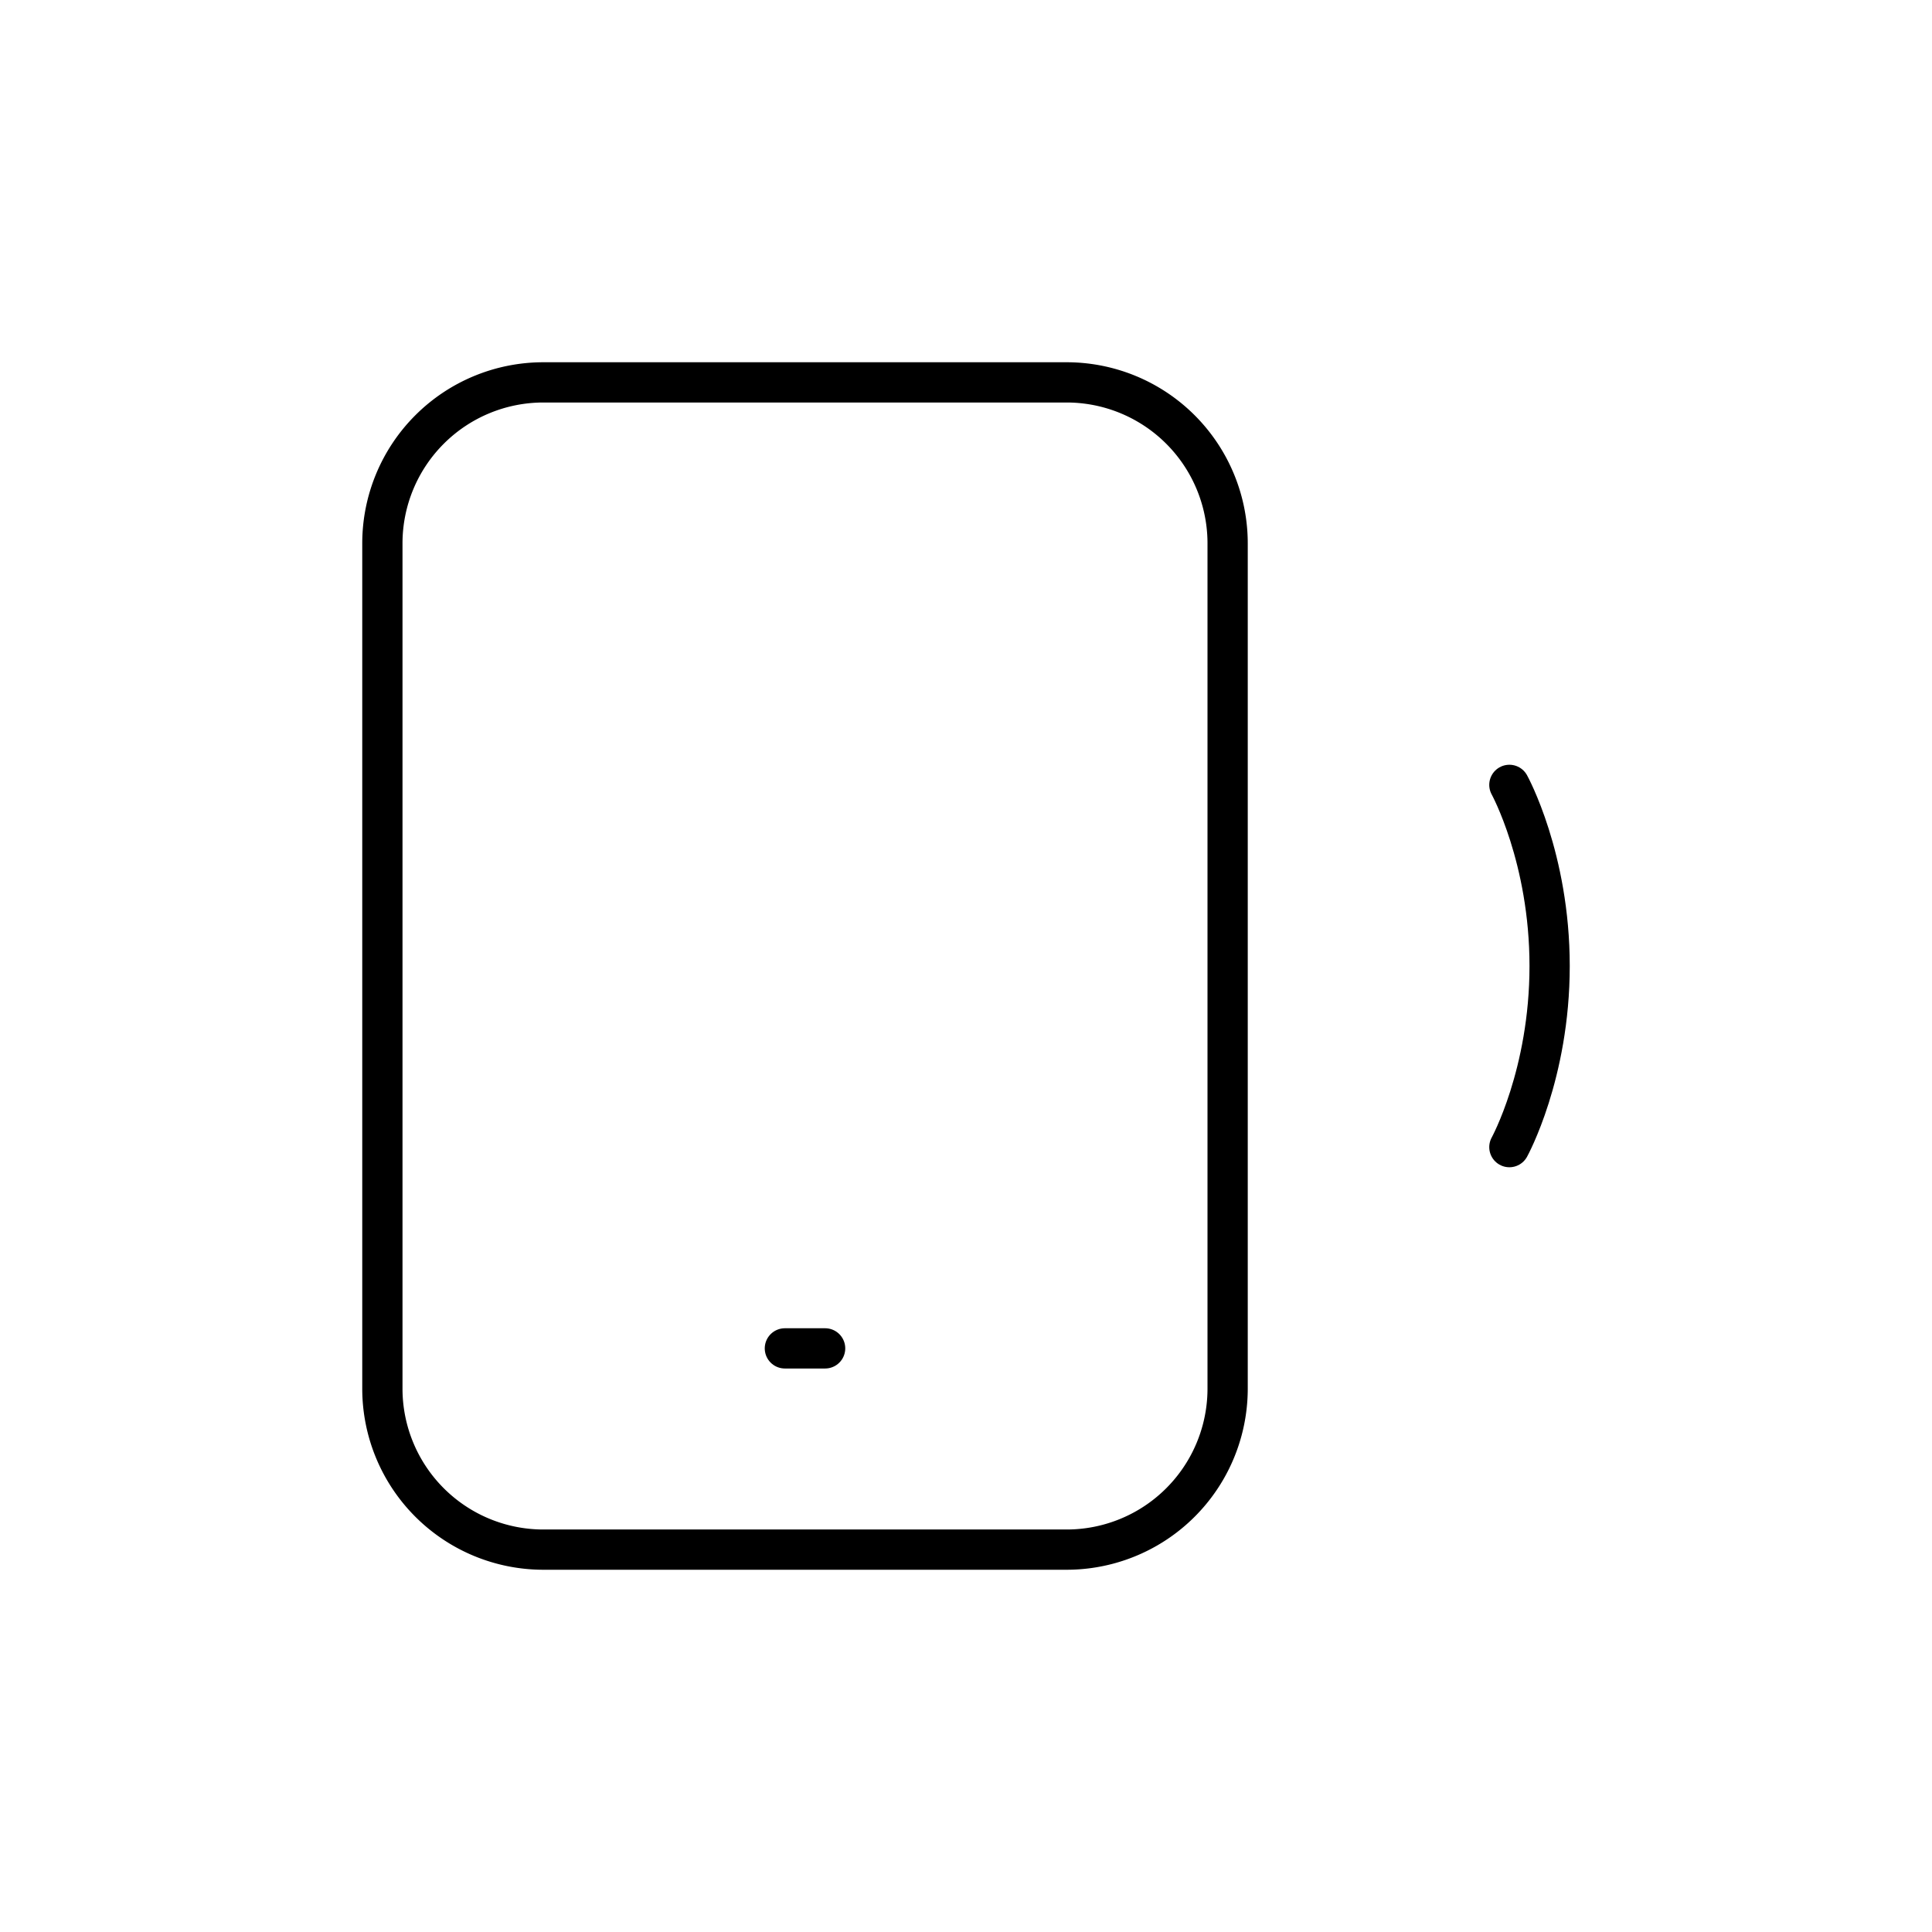 <svg width="24" height="24" fill="none" stroke="currentColor" stroke-linecap="round" stroke-linejoin="round" stroke-width="0.5" viewBox="0 0 24 24" xmlns="http://www.w3.org/2000/svg">
  <path d="M4.75 6.75a2 2 0 0 1 2-2h6.5a2 2 0 0 1 2 2v10.5a2 2 0 0 1-2 2h-6.5a2 2 0 0 1-2-2V6.75Z"></path>
  <path d="M10.25 16.75h-.5"></path>
  <path d="M18.75 14.25s.5-.906.5-2.25c0-1.344-.5-2.25-.5-2.25"></path>
</svg>
